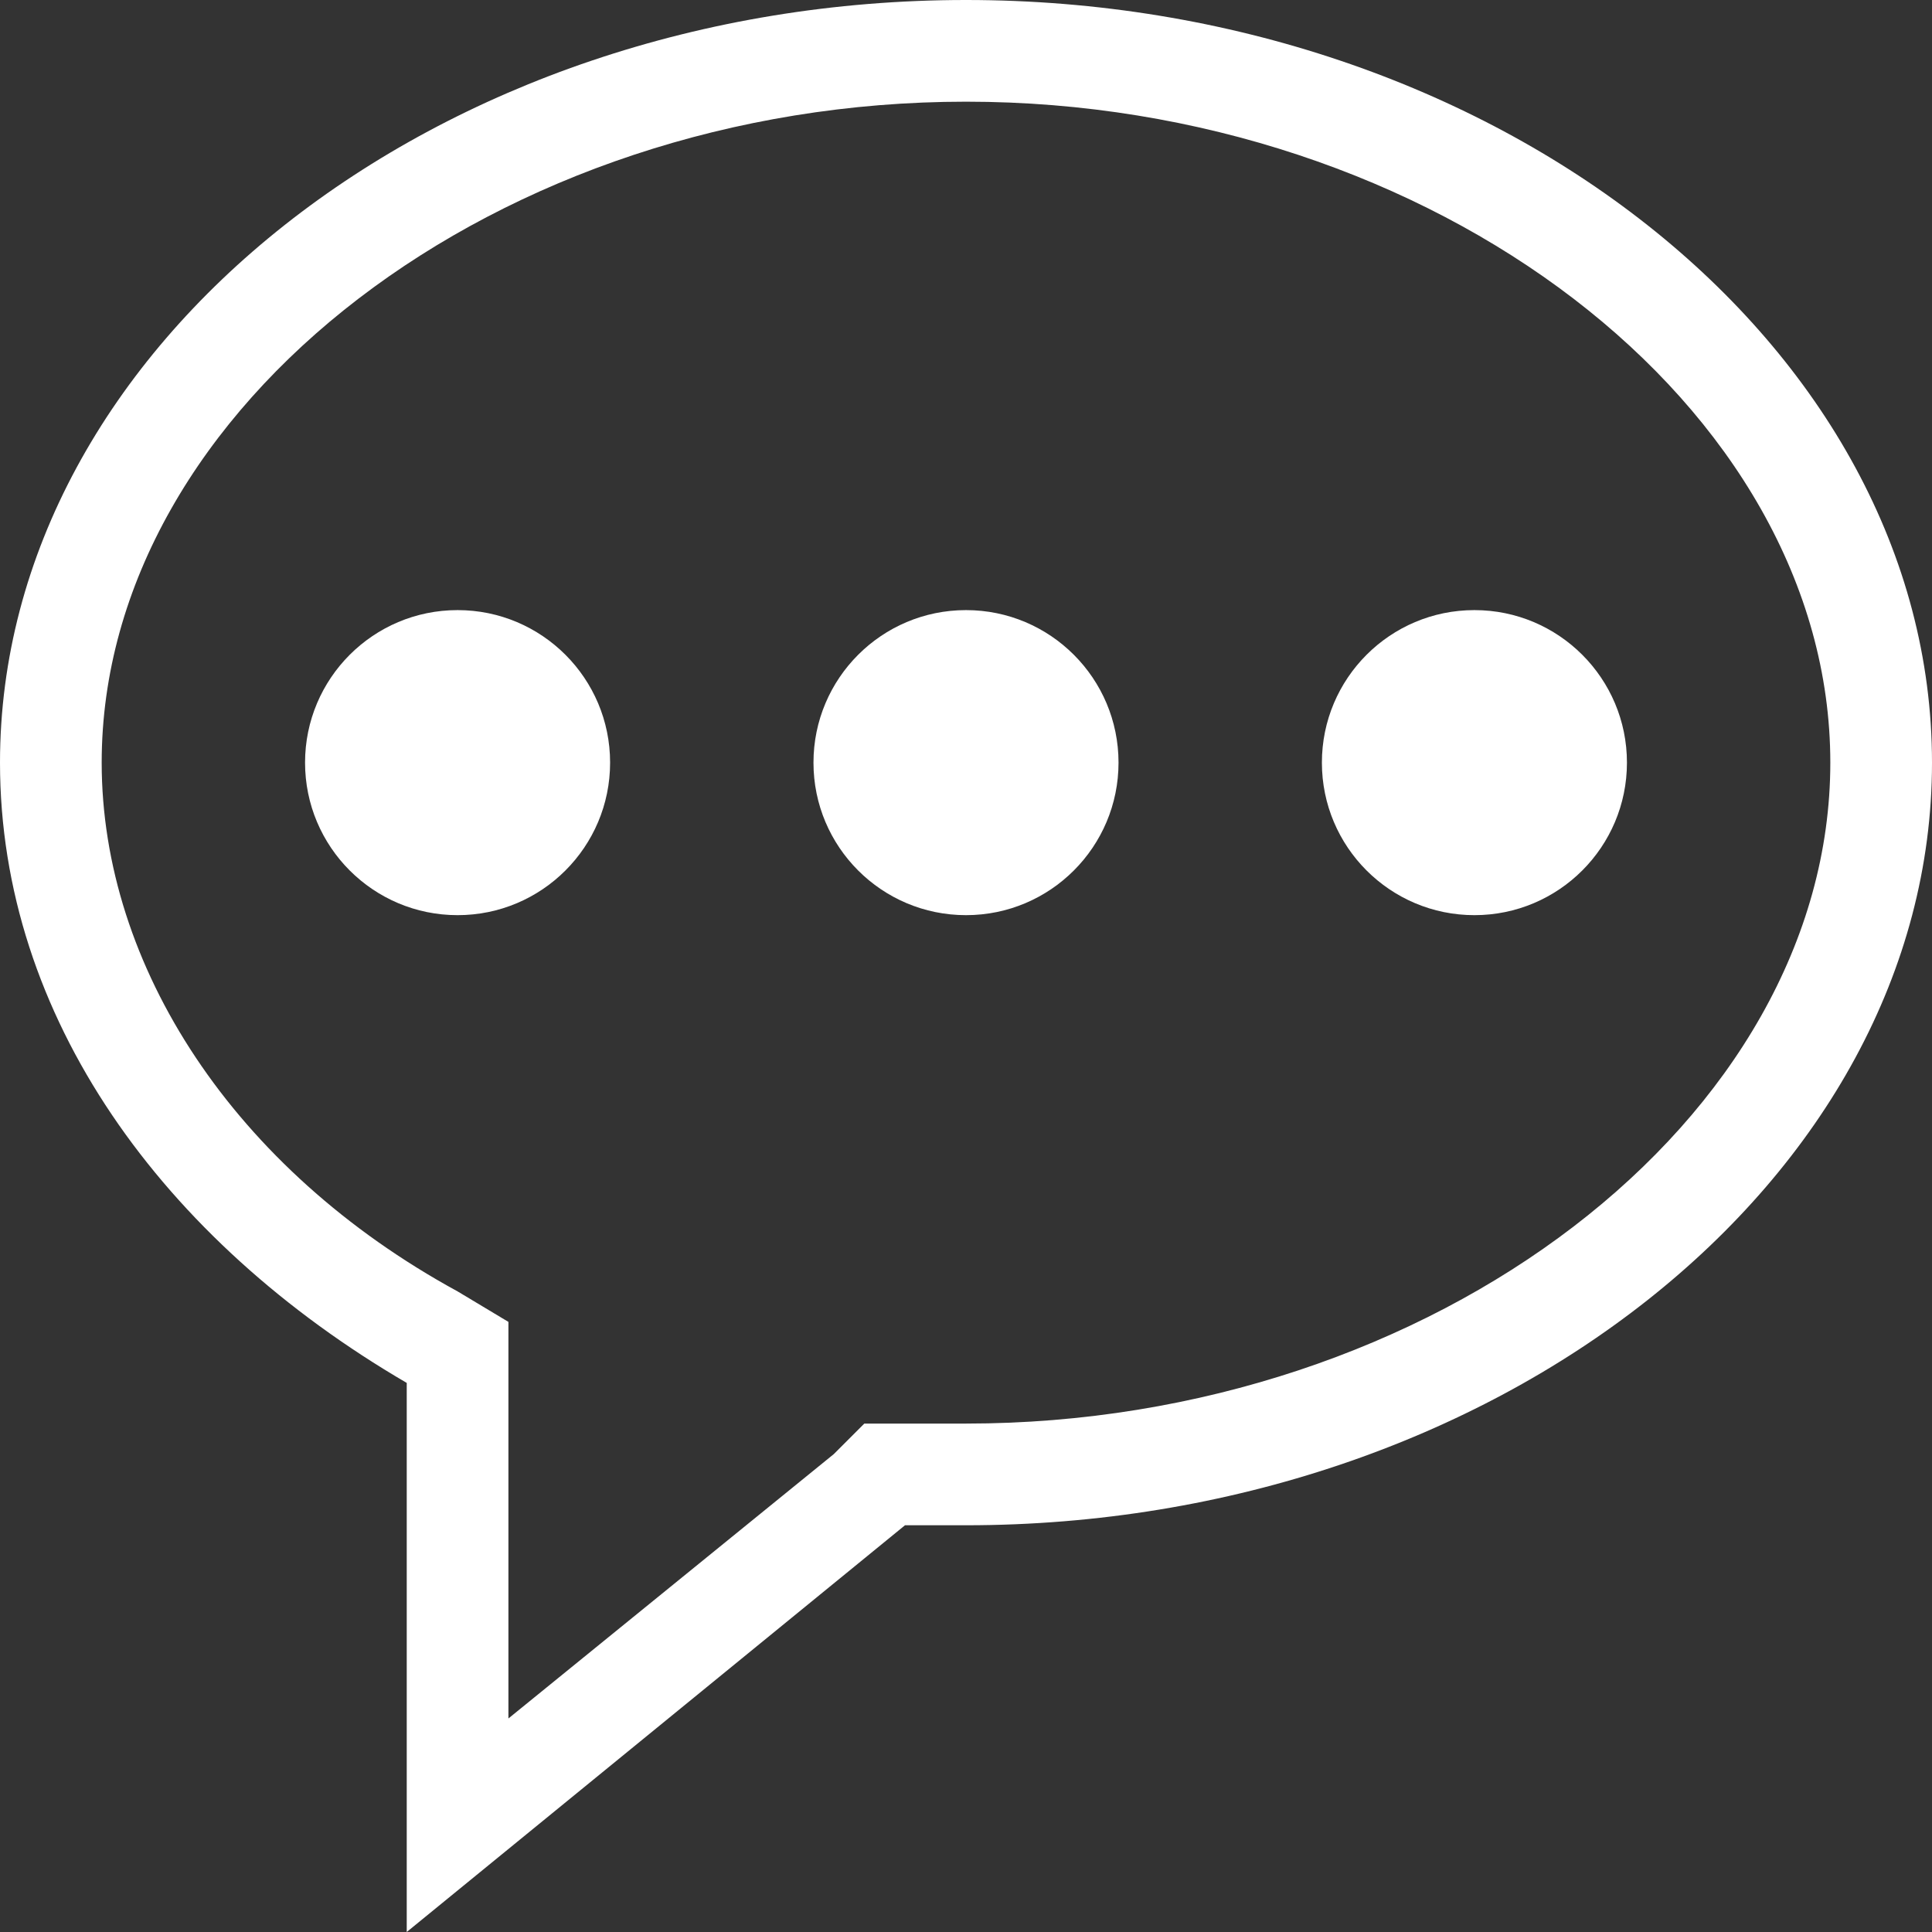 <?xml version="1.0" encoding="utf-8"?>
<!-- Generator: Adobe Illustrator 23.0.1, SVG Export Plug-In . SVG Version: 6.00 Build 0)  -->
<svg version="1.1" id="图层_3" xmlns="http://www.w3.org/2000/svg" xmlns:xlink="http://www.w3.org/1999/xlink" x="0px" y="0px"
	 viewBox="0 0 19 19" style="enable-background:new 0 0 19 19;" xml:space="preserve">
<rect x="0" y="0" width="19" height="19" fill="#333333" stroke="none"/>
<style type="text/css">
	.st0{fill:#FFFFFF;}
</style>
<title>画板 1</title>
<g>
	<circle class="st0" cx="4.5" cy="7.5" r="1.5"/>
</g>
<g>
	<circle class="st0" cx="9.5" cy="7.5" r="1.5"/>
</g>
<g>
	<circle class="st0" cx="14.5" cy="7.5" r="1.5"/>
</g>
<g>
	<path class="st0" d="M9.5,1C14.1,1,18,4,18,7.5S14.1,14,9.5,14c-0.2,0-0.3,0-0.5,0l-0.1,0l-0.4,0l-0.3,0.3L5,16.9v-3.3V13l-0.5-0.3
		C2.3,11.5,1,9.5,1,7.5C1,4,4.9,1,9.5,1 M9.5,0C4.3,0,0,3.4,0,7.5c0,2.5,1.6,4.7,4,6.1V19l4.9-4c0.2,0,0.4,0,0.6,0
		c5.2,0,9.5-3.4,9.5-7.5S14.7,0,9.5,0L9.5,0z"/>
</g>
</svg>
